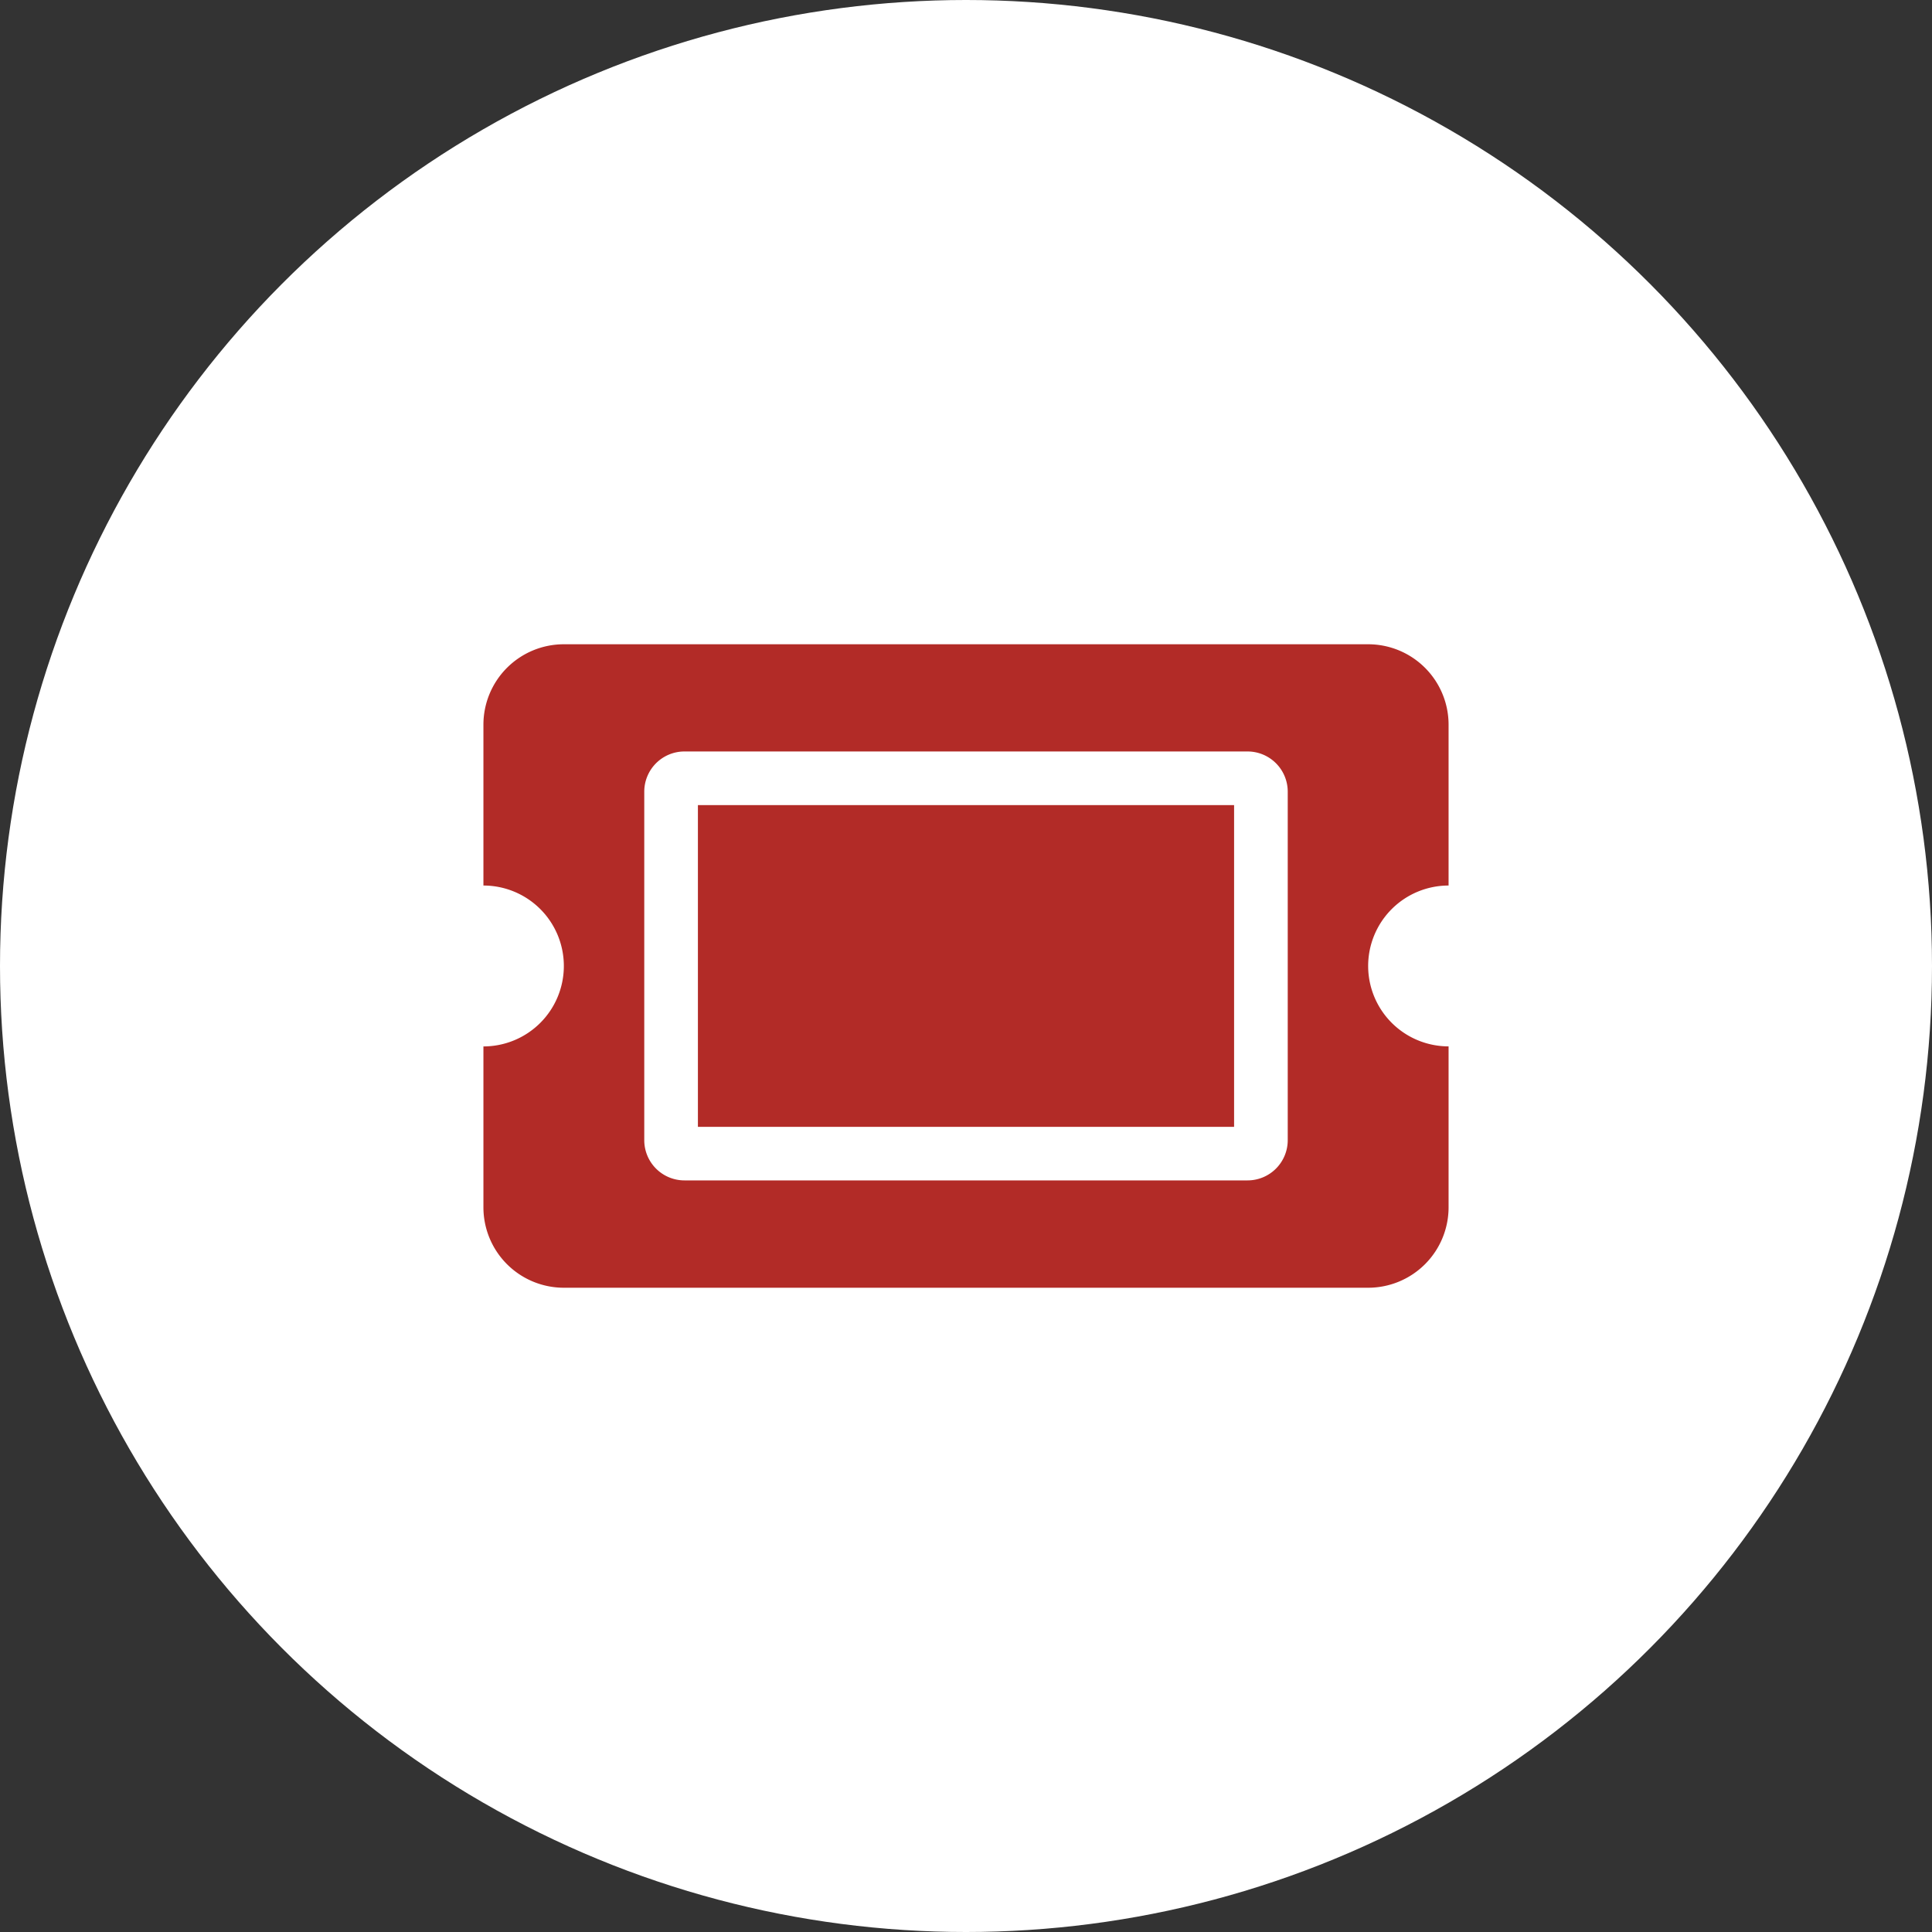 <svg xmlns="http://www.w3.org/2000/svg" width="43.578" height="43.578" viewBox="0 0 43.578 43.578">
  <rect x="0" y="0" width="43.578" height="43.578" fill="#333333" stroke="none"/>
  <g id="Group_40185" data-name="Group 40185" transform="translate(-362 -477)">
    <circle id="Ellipse_257" data-name="Ellipse 257" cx="21.789" cy="21.789" r="21.789" transform="translate(362 477)" fill="#fff"/>
    <path id="Icon_awesome-ticket-alt" data-name="Icon awesome-ticket-alt" d="M4.838,11.128H16.932v7.257H4.838Zm15.118,3.628a1.814,1.814,0,0,0,1.814,1.814V20.2a1.814,1.814,0,0,1-1.814,1.814H1.814A1.814,1.814,0,0,1,0,20.2V16.571a1.814,1.814,0,0,0,1.814-1.814A1.814,1.814,0,0,0,0,12.942V9.314A1.814,1.814,0,0,1,1.814,7.5H19.956A1.814,1.814,0,0,1,21.77,9.314v3.628A1.814,1.814,0,0,0,19.956,14.757Zm-1.814-3.931a.907.907,0,0,0-.907-.907H4.535a.907.907,0,0,0-.907.907v7.861a.907.907,0,0,0,.907.907h12.7a.907.907,0,0,0,.907-.907Z" transform="translate(372.904 484.032)" fill="#b22b27"/>
  </g>
</svg>
